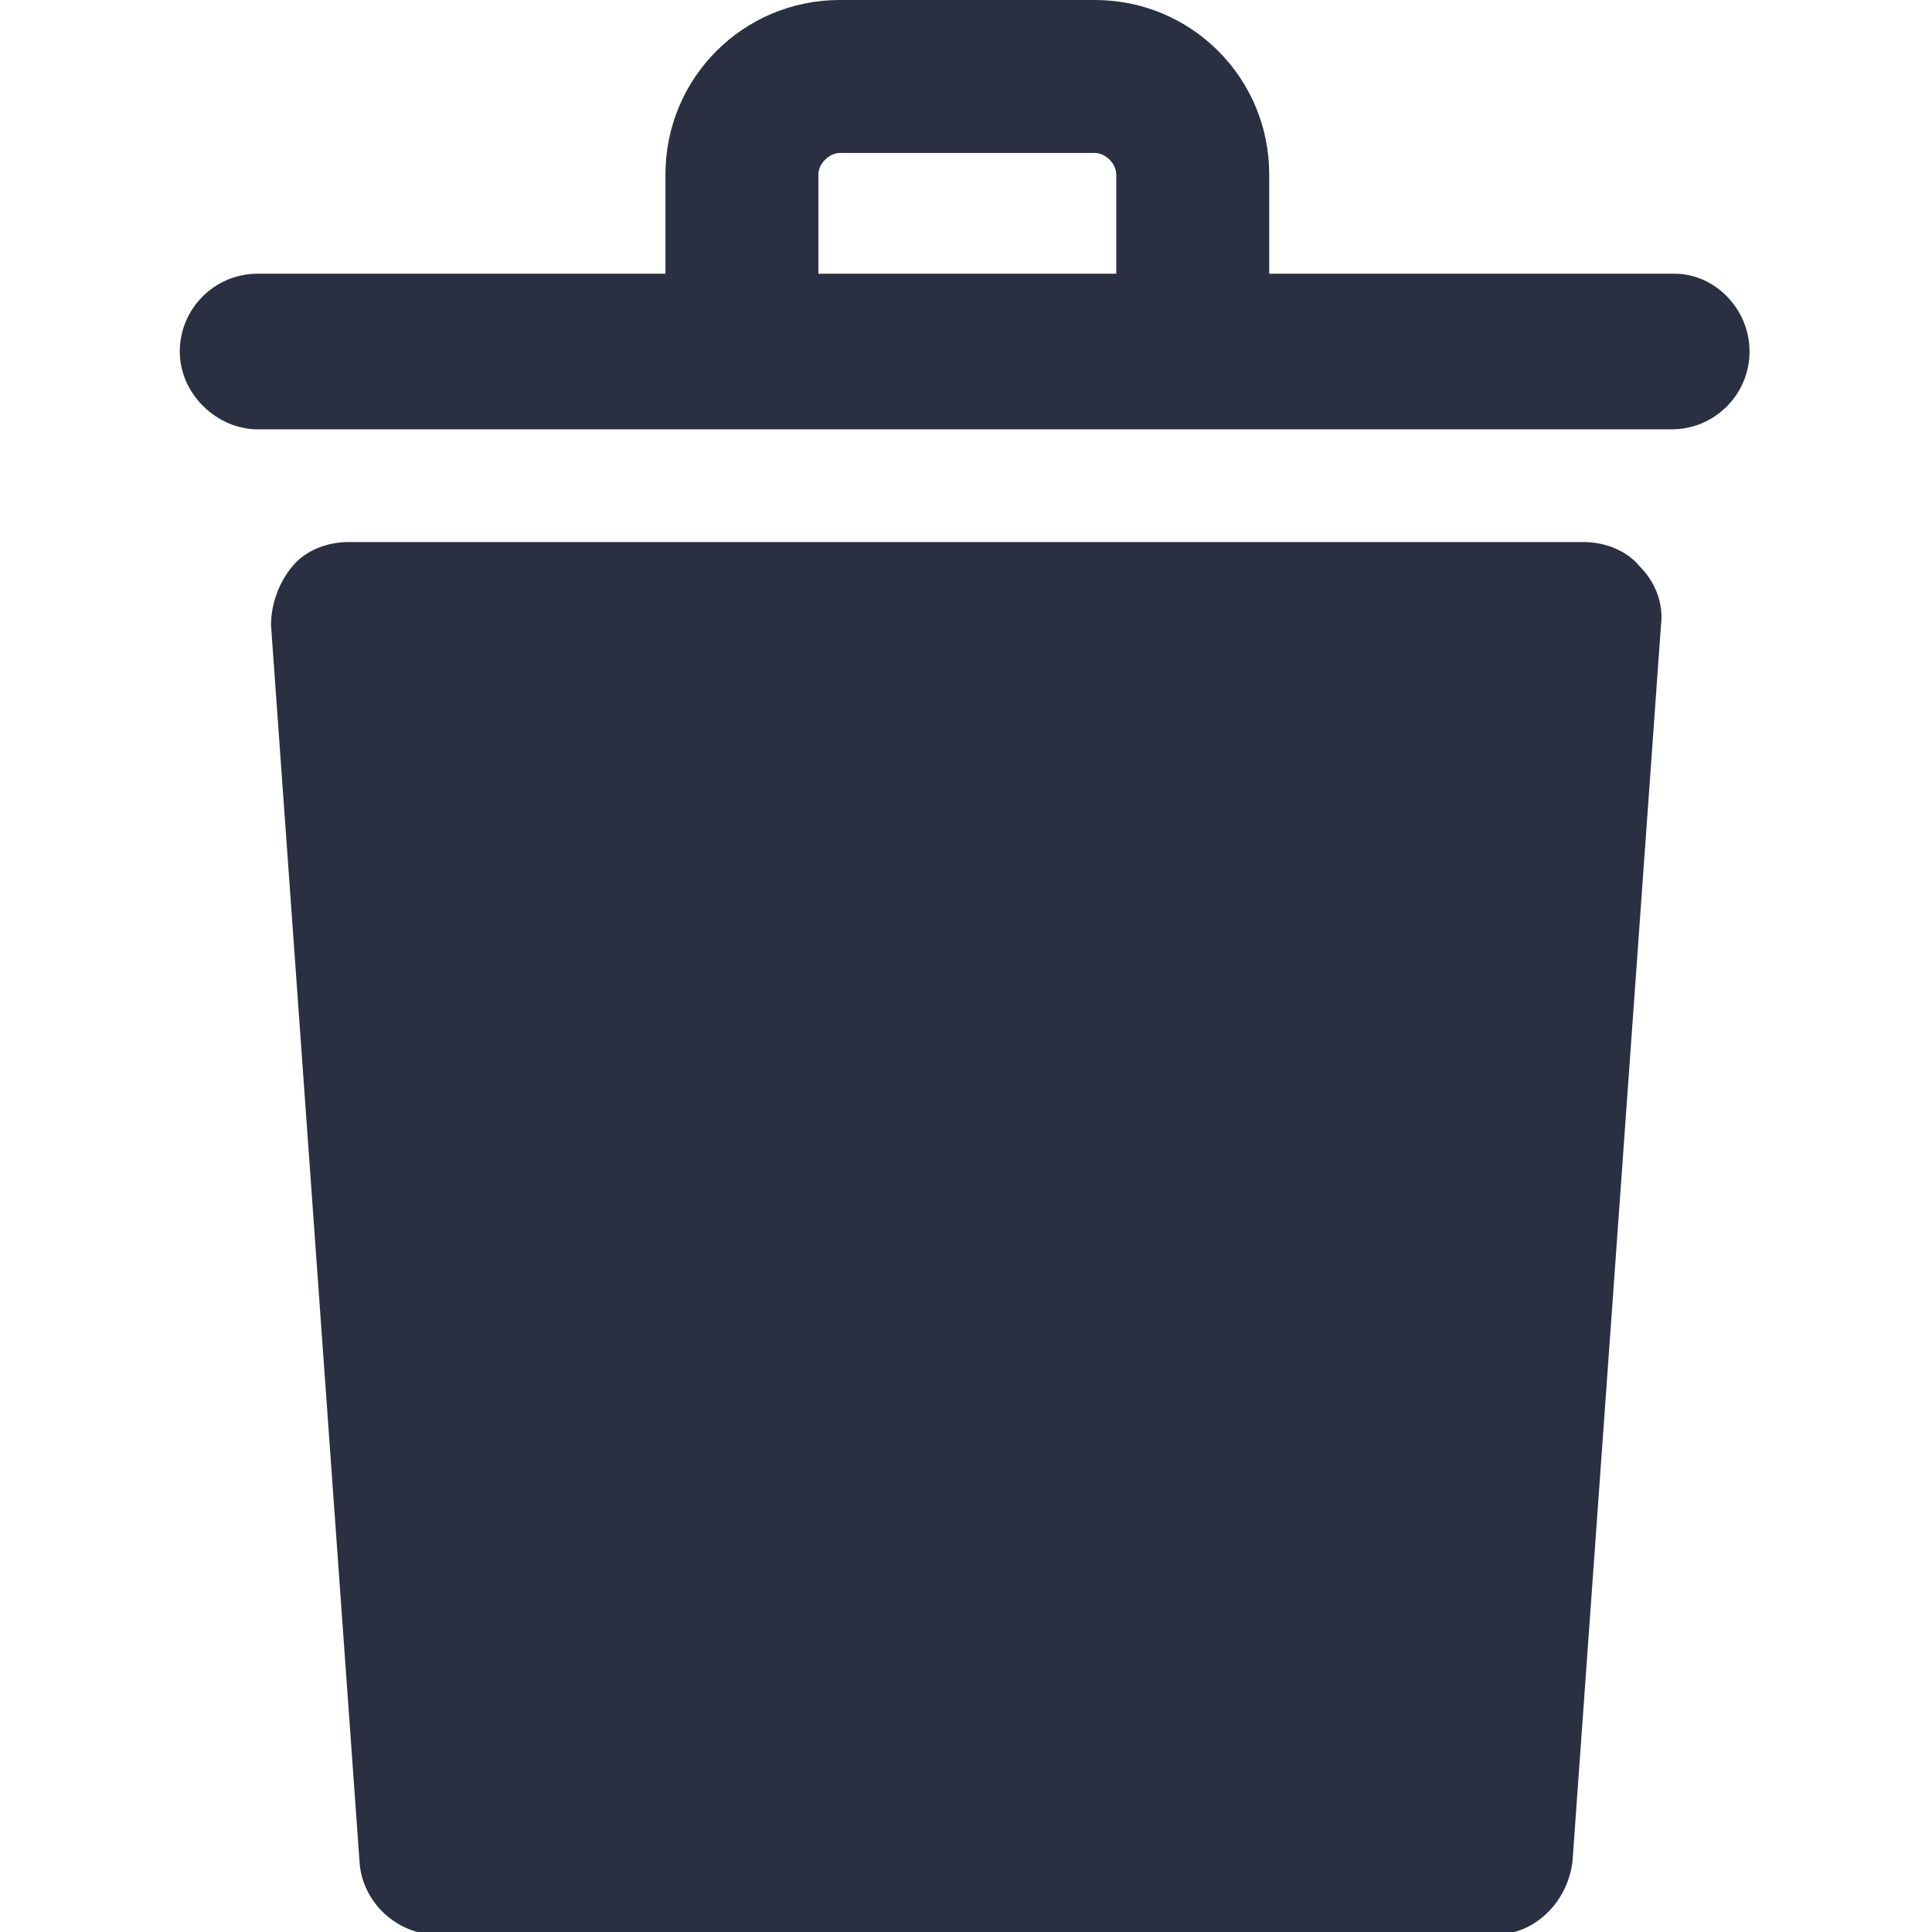 <?xml version="1.0" encoding="utf-8"?>
<!-- Generator: Adobe Illustrator 27.5.0, SVG Export Plug-In . SVG Version: 6.00 Build 0)  -->
<svg version="1.1" id="Layer_1" xmlns="http://www.w3.org/2000/svg" xmlns:xlink="http://www.w3.org/1999/xlink" x="0px" y="0px"
	 viewBox="0 0 72 72" style="enable-background:new 0 0 72 72;" xml:space="preserve">
<style type="text/css">
	.st0{display:none;}
	.st1{display:inline;}
	.st2{fill:#2A3042;}
	.st3{fill:#ED1C24;}
	.st4{display:inline;fill:#2A3042;}
	.st5{display:none;fill:#2A3042;}
</style>
<g id="Layer_1_00000062910776969905921780000001811433286938372286_" class="st0">
	<g class="st1">
		<g>
			<g>
				<path class="st2" d="M27.3,60.4c-1.2,0-2.2-1-2.2-2.2V29.4c0-1.2,1-2.2,2.2-2.2s2.2,1,2.2,2.2v28.9
					C29.5,59.5,28.5,60.4,27.3,60.4z"/>
			</g>
			<g>
				<path class="st2" d="M36,60.4c-1.2,0-2.2-1-2.2-2.2V29.4c0-1.2,1-2.2,2.2-2.2s2.2,1,2.2,2.2v28.9C38.2,59.5,37.2,60.4,36,60.4z"
					/>
			</g>
			<g>
				<path class="st2" d="M44.7,60.4c-1.2,0-2.2-1-2.2-2.2V29.4c0-1.2,1-2.2,2.2-2.2s2.2,1,2.2,2.2v28.9
					C46.8,59.5,45.9,60.4,44.7,60.4z"/>
			</g>
		</g>
		<path class="st2" d="M59.8,6.7H43.5V5.1c0-2.8-2.3-5.1-5.1-5.1h-4.9c-2.8,0-5.1,2.3-5.1,5.1v1.6H12.2c-2.7,0-5,2.2-5,5V15
			c0,2.4,1.6,4.3,3.8,4.8l3,47.6l0,0.1c0.3,2.5,2.5,4.4,5,4.4h33.6c2.5,0,4.7-1.9,5-4.4l0-0.1l3-47.7c2.2-0.5,3.8-2.5,3.8-4.8v-3.4
			C64.7,8.9,62.5,6.7,59.8,6.7z M32.8,5.1c0-0.4,0.3-0.7,0.7-0.7h4.9c0.4,0,0.7,0.3,0.7,0.7v1.6h-6.3C32.8,6.7,32.8,5.1,32.8,5.1z
			 M11.6,11.6c0-0.4,0.3-0.6,0.6-0.6h47.5c0.3,0,0.6,0.3,0.6,0.6V15c0,0.4-0.3,0.6-0.6,0.6H12.2c-0.4,0-0.6-0.3-0.6-0.6V11.6z
			 M53.5,67.1c-0.1,0.3-0.4,0.6-0.7,0.6H19.2c-0.4,0-0.6-0.2-0.7-0.6l-3-47.1h41.1L53.5,67.1z"/>
	</g>
	<path class="st2" d="M56.6,43.1H44.4V2.7c0-1.5-1.2-2.7-2.7-2.7H30.3c-1.5,0-2.7,1.2-2.7,2.7v40.4H15.4c-3.8,0-1.9,3.8-1.9,3.8
		l20.6,24.3c1.9,1.9,3.8,0,3.8,0l20.6-24.3C60.3,43.1,56.6,43.1,56.6,43.1z"/>
	<path class="st2" d="M56.6,28.9H44.4v40.4c0,1.5-1.2,2.7-2.7,2.7H30.3c-1.5,0-2.7-1.2-2.7-2.7V28.9H15.4c-3.8,0-1.9-3.8-1.9-3.8
		L34.1,0.8c1.9-1.9,3.8,0,3.8,0l20.6,24.4C60.3,28.9,56.6,28.9,56.6,28.9z"/>
	<path class="st2" d="M68.3,29H42.9V6.9C43,3.1,39.8,0,36,0s-7,3.1-7,6.9V29H3.7c-2,0-3.7,1.6-3.7,3.7v6.6c0,2,1.6,3.7,3.7,3.7H29
		V65c0,3.8,3.1,6.9,7,6.9s7-3.1,7-6.9V42.9h25.4c2,0,3.7-1.6,3.7-3.7v-6.6C72,30.7,70.4,29,68.3,29z"/>
</g>
<g id="Layer_2_00000005263883002487899320000002842207619645629340_" class="st0">
	<g class="st1">
		<g id="Layer_2_00000015347079766629603900000013217090662010680498_">
			<g>
				<path class="st2" d="M27.6,37.3l1.1,1.2c0,0,0.5,0.5,0.5,1.1v30.5c0,0,0.1,1.9,2.3,1.9c0,0,0.8,0.1,2-1.5l8.2-9.4c0,0,1-1,1-2.6
					V39.8c0,0,0.2-1.4,1.2-2.4L67,12.4c0,0,1.9-1.7,0.5-4c0,0-0.5-1.1-2.1-1.2h-6.8"/>
				<path class="st2" d="M48.4,7.2h-42c0,0-3.2,0.6-2.2,4.3l19.1,21.1"/>
			</g>
		</g>
		<path class="st3" d="M52.2,4.1L19.7,36.7c-0.9,0.9-2.4,0.9-3.4,0l0,0c-0.9-0.9-0.9-2.4,0-3.4L48.9,0.8c0.9-0.9,2.4-0.9,3.4,0l0,0
			C53.2,1.7,53.2,3.2,52.2,4.1z"/>
	</g>
</g>
<g id="Layer_3" class="st0">
	<path class="st4" d="M70.5,5.8L44.8,33.7c-1.1,1.1-1.4,2.6-1.4,2.6v20.6c0,1.8-1.1,2.9-1.1,2.9l-9.1,10.5C31.9,72.1,31,72,31,72
		c-2.5,0-2.6-2.1-2.6-2.1V36c0-0.6-0.6-1.2-0.6-1.2l-1.2-1.3l0,0L0.6,4.8C-0.5,0.7,3.1,0,3.1,0H49h19.8C70.5,0.2,71,1.4,71,1.4
		C72.6,3.9,70.5,5.8,70.5,5.8z"/>
</g>
<g id="Layer_4" class="st0">
	<g class="st1">
		<path class="st2" d="M18,66.7c0,2.9-2.2,5.3-5,5.3s-5-2.4-5-5.3V5.3c0-3,2.2-5.3,5-5.3s5,2.4,5,5.3V66.7z"/>
		<path class="st2" d="M41,66.7c0,2.9-2.2,5.3-5,5.3s-5-2.4-5-5.3V5.3c0-3,2.2-5.3,5-5.3s5,2.4,5,5.3V66.7z"/>
		<path class="st2" d="M64,66.7c0,2.9-2.2,5.3-5,5.3s-5-2.4-5-5.3V5.3c0-3,2.2-5.3,5-5.3s5,2.4,5,5.3V66.7z"/>
	</g>
</g>
<g id="Layer_1_00000083046828544524599500000000795752767301685689_">
	<path class="st5" d="M56.6,43.1H44.4V2.7c0-1.5-1.2-2.7-2.7-2.7H30.3c-1.5,0-2.7,1.2-2.7,2.7v40.4H15.4c-3.8,0-1.9,3.8-1.9,3.8
		l20.6,24.3c1.9,1.9,3.8,0,3.8,0l20.6-24.3C60.3,43.1,56.6,43.1,56.6,43.1z"/>
	<path class="st5" d="M56.6,28.9H44.4v40.4c0,1.5-1.2,2.7-2.7,2.7H30.3c-1.5,0-2.7-1.2-2.7-2.7V28.9H15.4c-3.8,0-1.9-3.8-1.9-3.8
		L34.1,0.8c1.9-1.9,3.8,0,3.8,0l20.6,24.4C60.3,28.9,56.6,28.9,56.6,28.9z"/>
	<path class="st5" d="M68.3,29H42.9V6.9C43,3.1,39.8,0,36,0s-7,3.1-7,6.9V29H3.7c-2,0-3.7,1.6-3.7,3.7v6.6c0,2,1.6,3.7,3.7,3.7H29
		V65c0,3.8,3.1,6.9,7,6.9s7-3.1,7-6.9V42.9h25.4c2,0,3.7-1.6,3.7-3.7v-6.6C72,30.7,70.4,29,68.3,29z"/>
	<g id="icon_00000100356300776542760720000017902060551684135815_">
		<path class="st2" d="M59,20.2H13c-0.8,0-1.6,0.3-2.1,0.9c-0.5,0.6-0.8,1.4-0.8,2.2l3.3,46.1c0.1,1.5,1.4,2.7,2.9,2.7h39.4
			c1.5,0,2.7-1.2,2.9-2.7l3.3-46.1c0.1-0.8-0.2-1.6-0.8-2.2C60.6,20.5,59.8,20.2,59,20.2z"/>
		<path class="st2" d="M62.4,10.2H47.3V6.5c0-3.6-2.9-6.5-6.5-6.5h-9.5c-3.6,0-6.5,2.9-6.5,6.5v3.7H9.6c-1.6,0-2.9,1.3-2.9,2.9
			S8.1,16,9.6,16h18h16.8h17.9c1.6,0,2.9-1.3,2.9-2.9S63.9,10.2,62.4,10.2z M41.5,10.2H30.5V6.5c0-0.4,0.4-0.8,0.8-0.8h9.5
			c0.4,0,0.8,0.4,0.8,0.8V10.2z"/>
	</g>
</g>
</svg>
